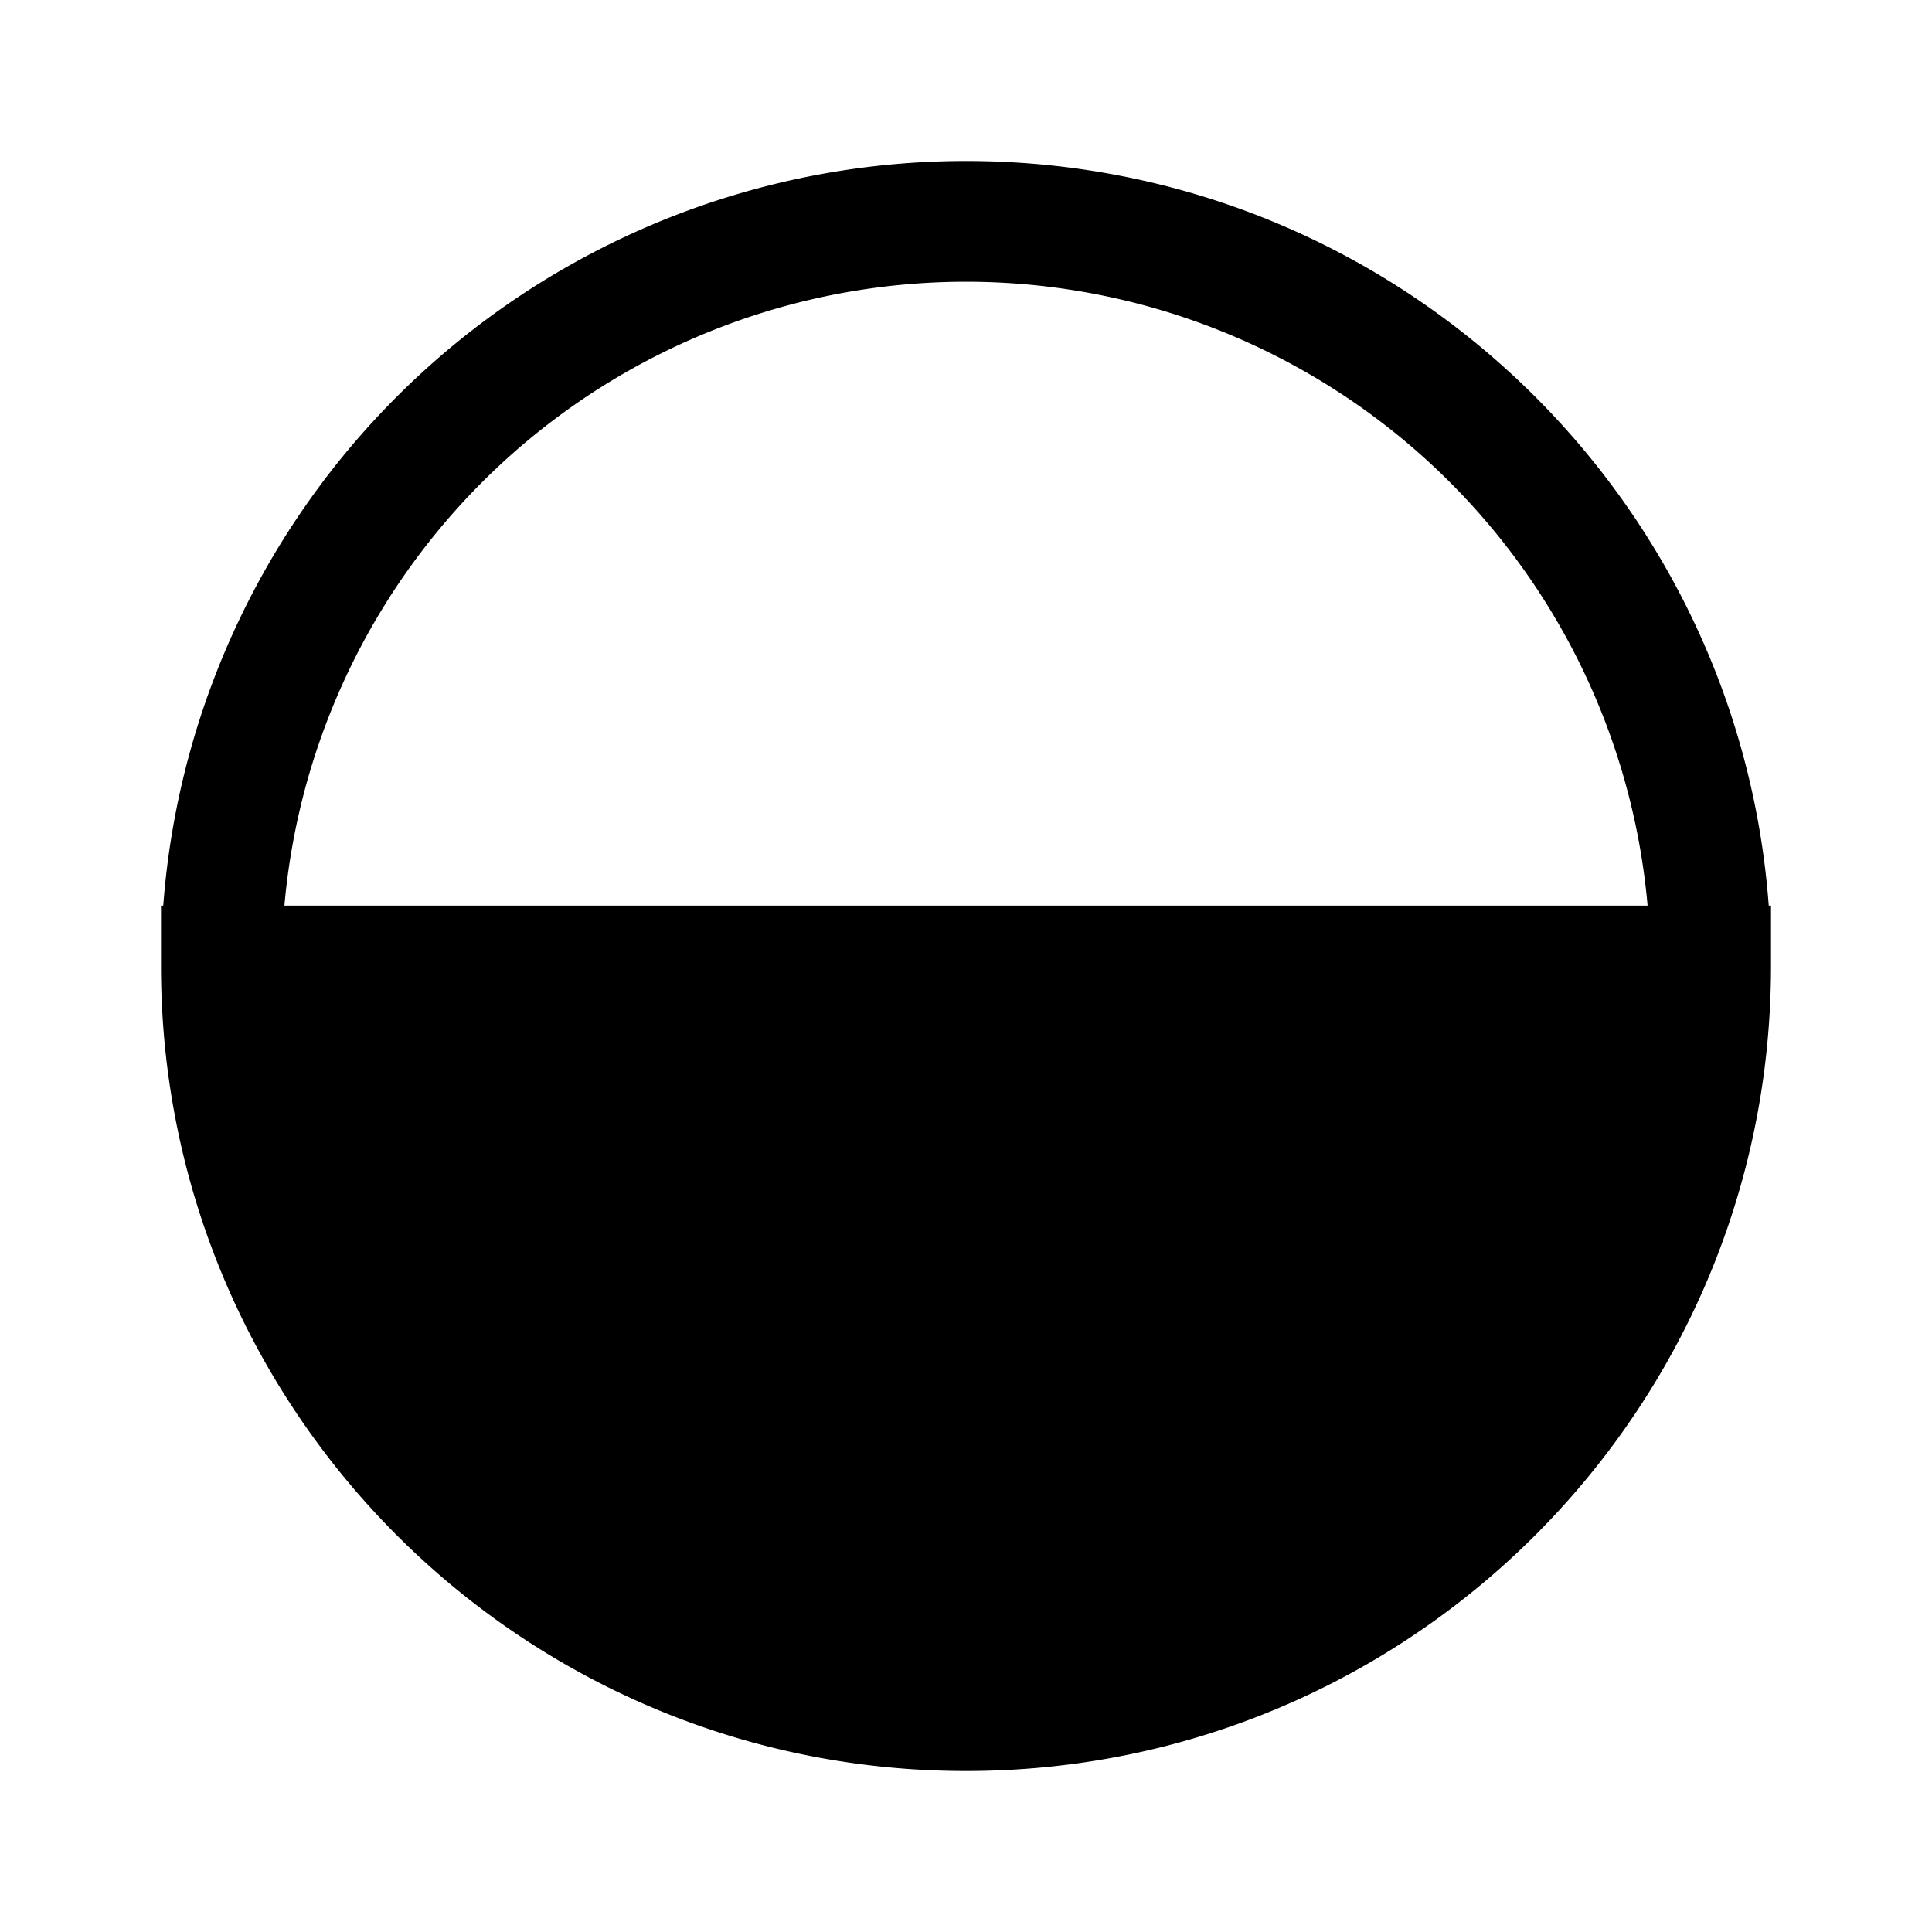 <svg xmlns="http://www.w3.org/2000/svg" width="24" height="24" viewBox="0 0 24 24"><path d="M2.028 11.25A9.999 9.999 0 0 1 12 2c5.27 0 9.589 4.077 9.972 9.25H22V12c0 5.523-4.477 10-10 10S2 17.523 2 12v-.75h.028ZM12 3.5a8.5 8.5 0 0 0-8.467 7.75h16.934A8.5 8.5 0 0 0 12 3.5Z"/></svg>
